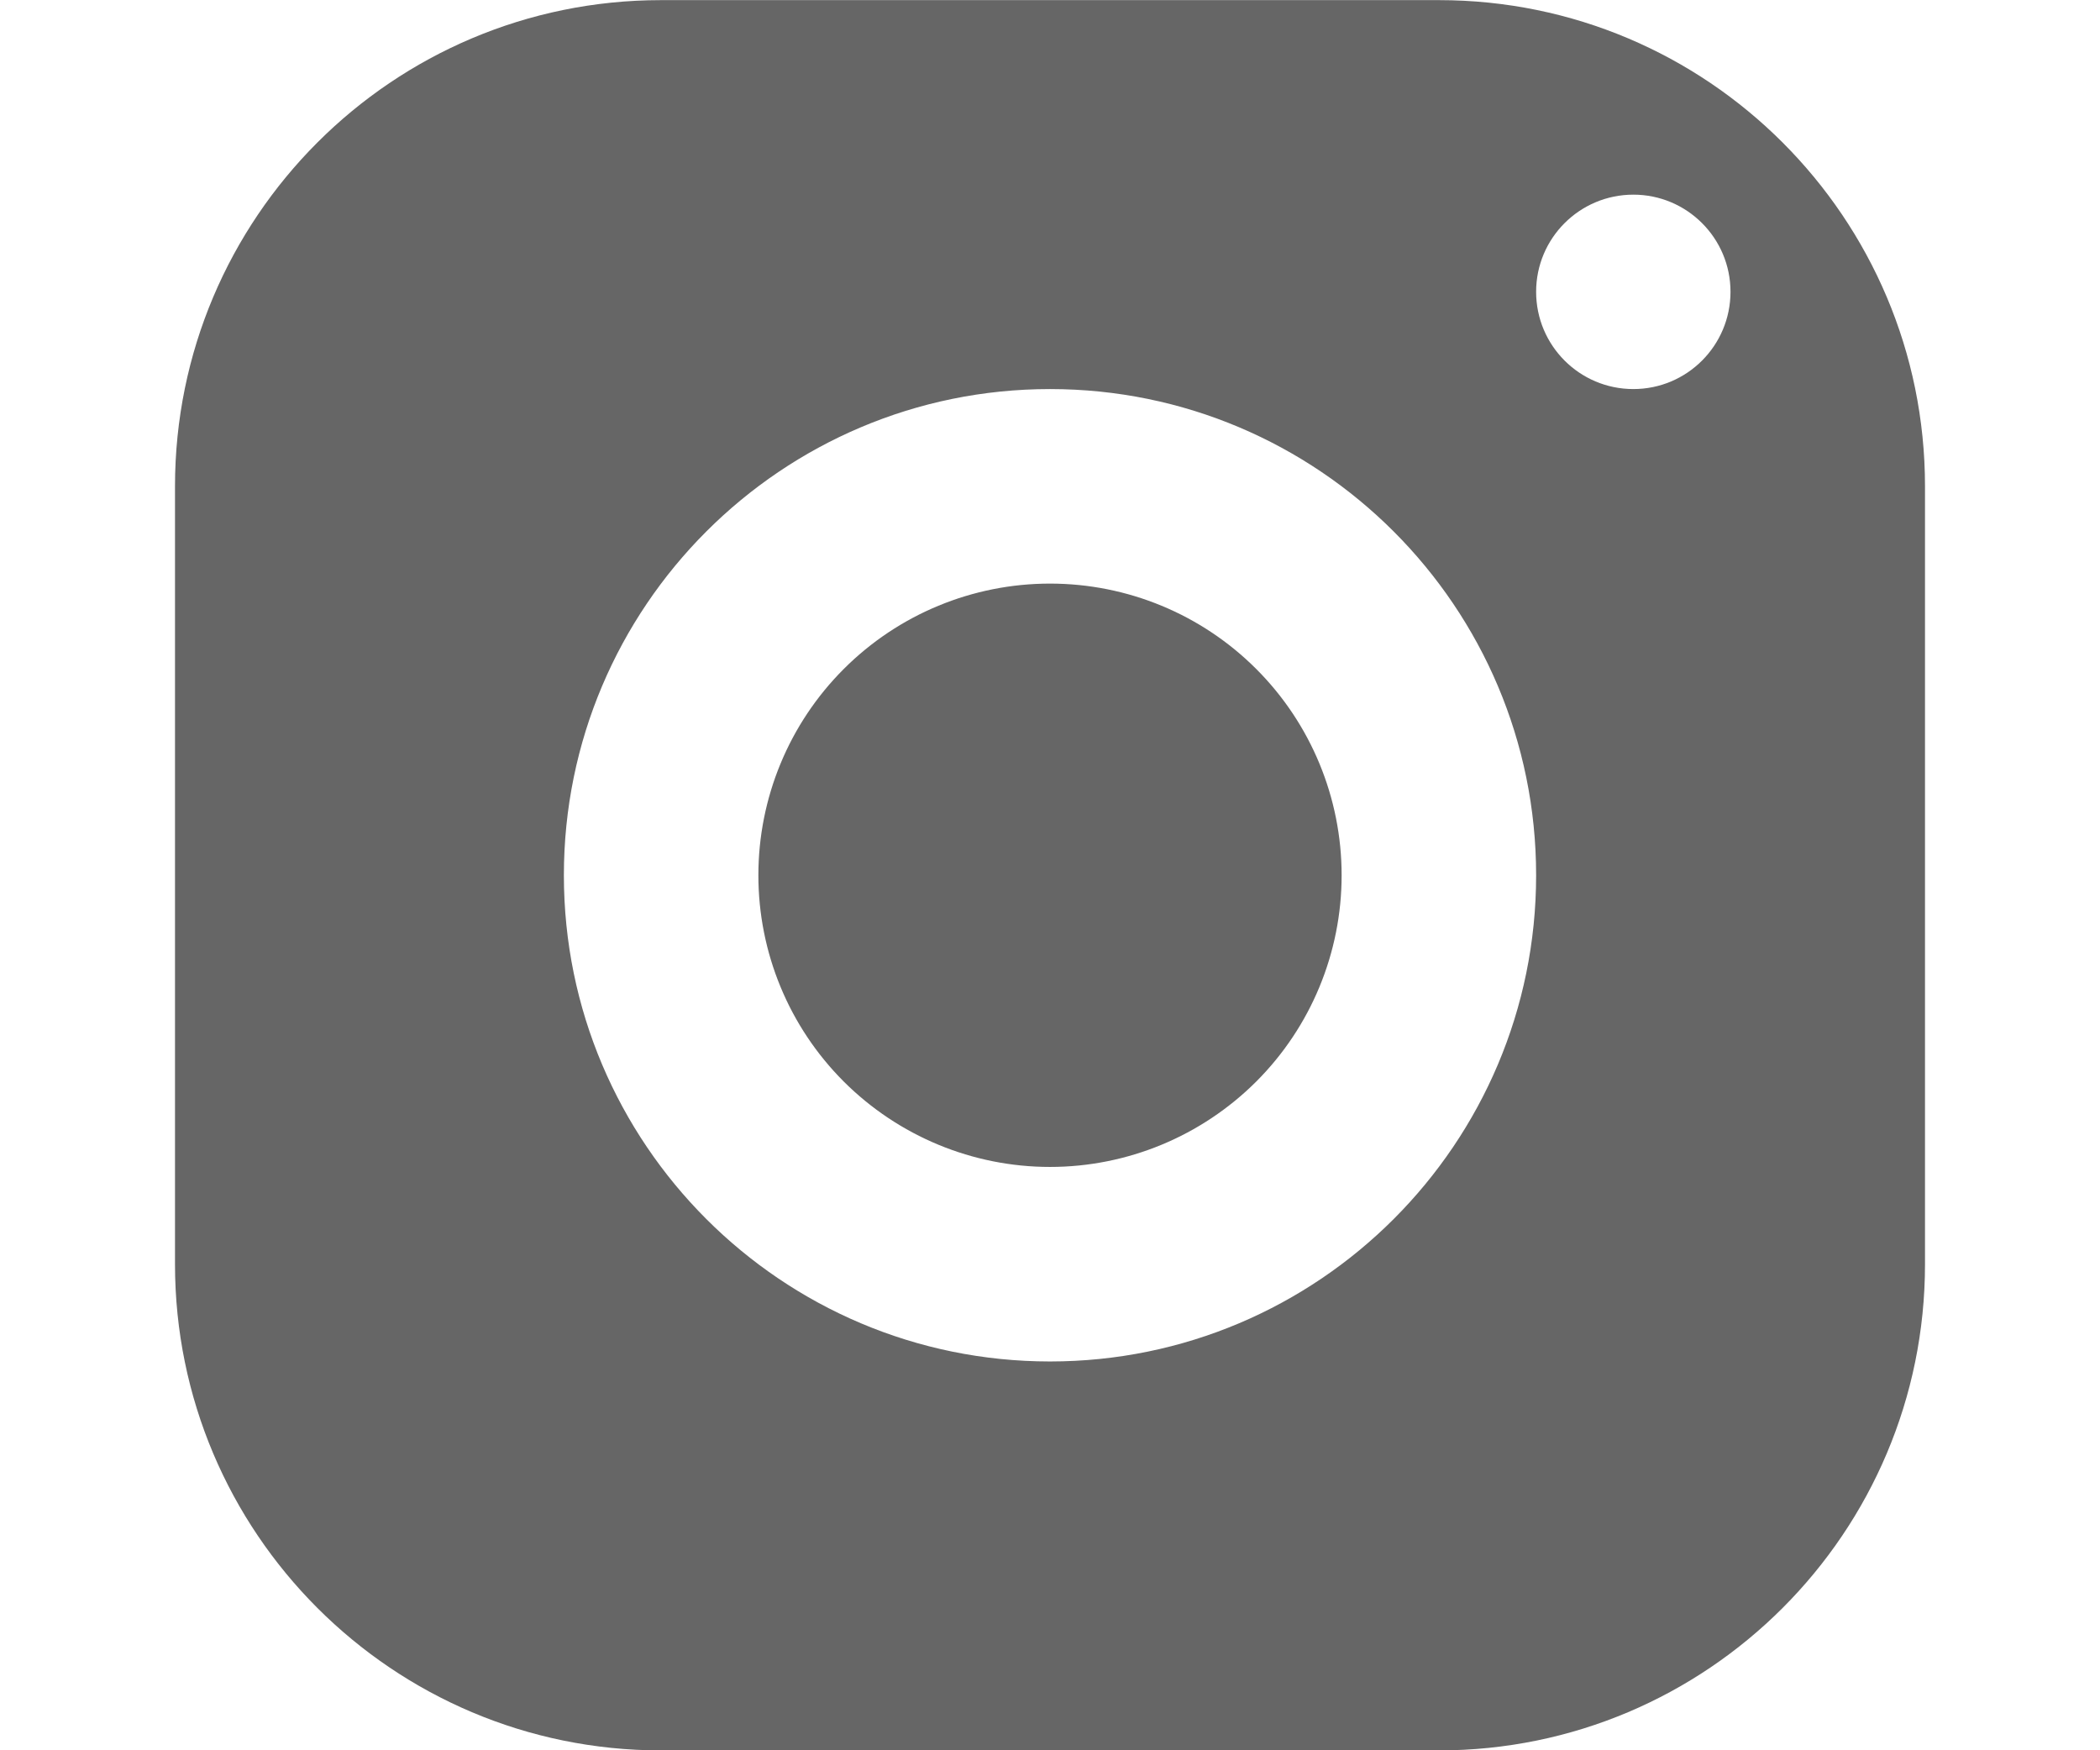<svg width="30" height="25" viewBox="0 0 14 14" fill="none" xmlns="http://www.w3.org/2000/svg">
<path d="M3.889 0.001C1.741 0.001 0 1.742 0 3.89V10.112C0 12.259 1.741 14.001 3.889 14.001H10.111C12.259 14.001 14 12.259 14 10.112V3.89C14 1.742 12.259 0.001 10.111 0.001H3.889ZM11.667 1.557C12.096 1.557 12.444 1.905 12.444 2.334C12.444 2.764 12.096 3.112 11.667 3.112C11.237 3.112 10.889 2.764 10.889 2.334C10.889 1.905 11.237 1.557 11.667 1.557ZM7 3.112C9.147 3.112 10.889 4.854 10.889 7.001C10.889 9.148 9.147 10.89 7 10.89C4.853 10.89 3.111 9.148 3.111 7.001C3.111 4.854 4.853 3.112 7 3.112ZM7 4.668C6.381 4.668 5.788 4.913 5.35 5.351C4.912 5.789 4.667 6.382 4.667 7.001C4.667 7.62 4.912 8.213 5.35 8.651C5.788 9.088 6.381 9.334 7 9.334C7.619 9.334 8.212 9.088 8.65 8.651C9.088 8.213 9.333 7.62 9.333 7.001C9.333 6.382 9.088 5.789 8.65 5.351C8.212 4.913 7.619 4.668 7 4.668Z" fill="#666666"/>
</svg>
